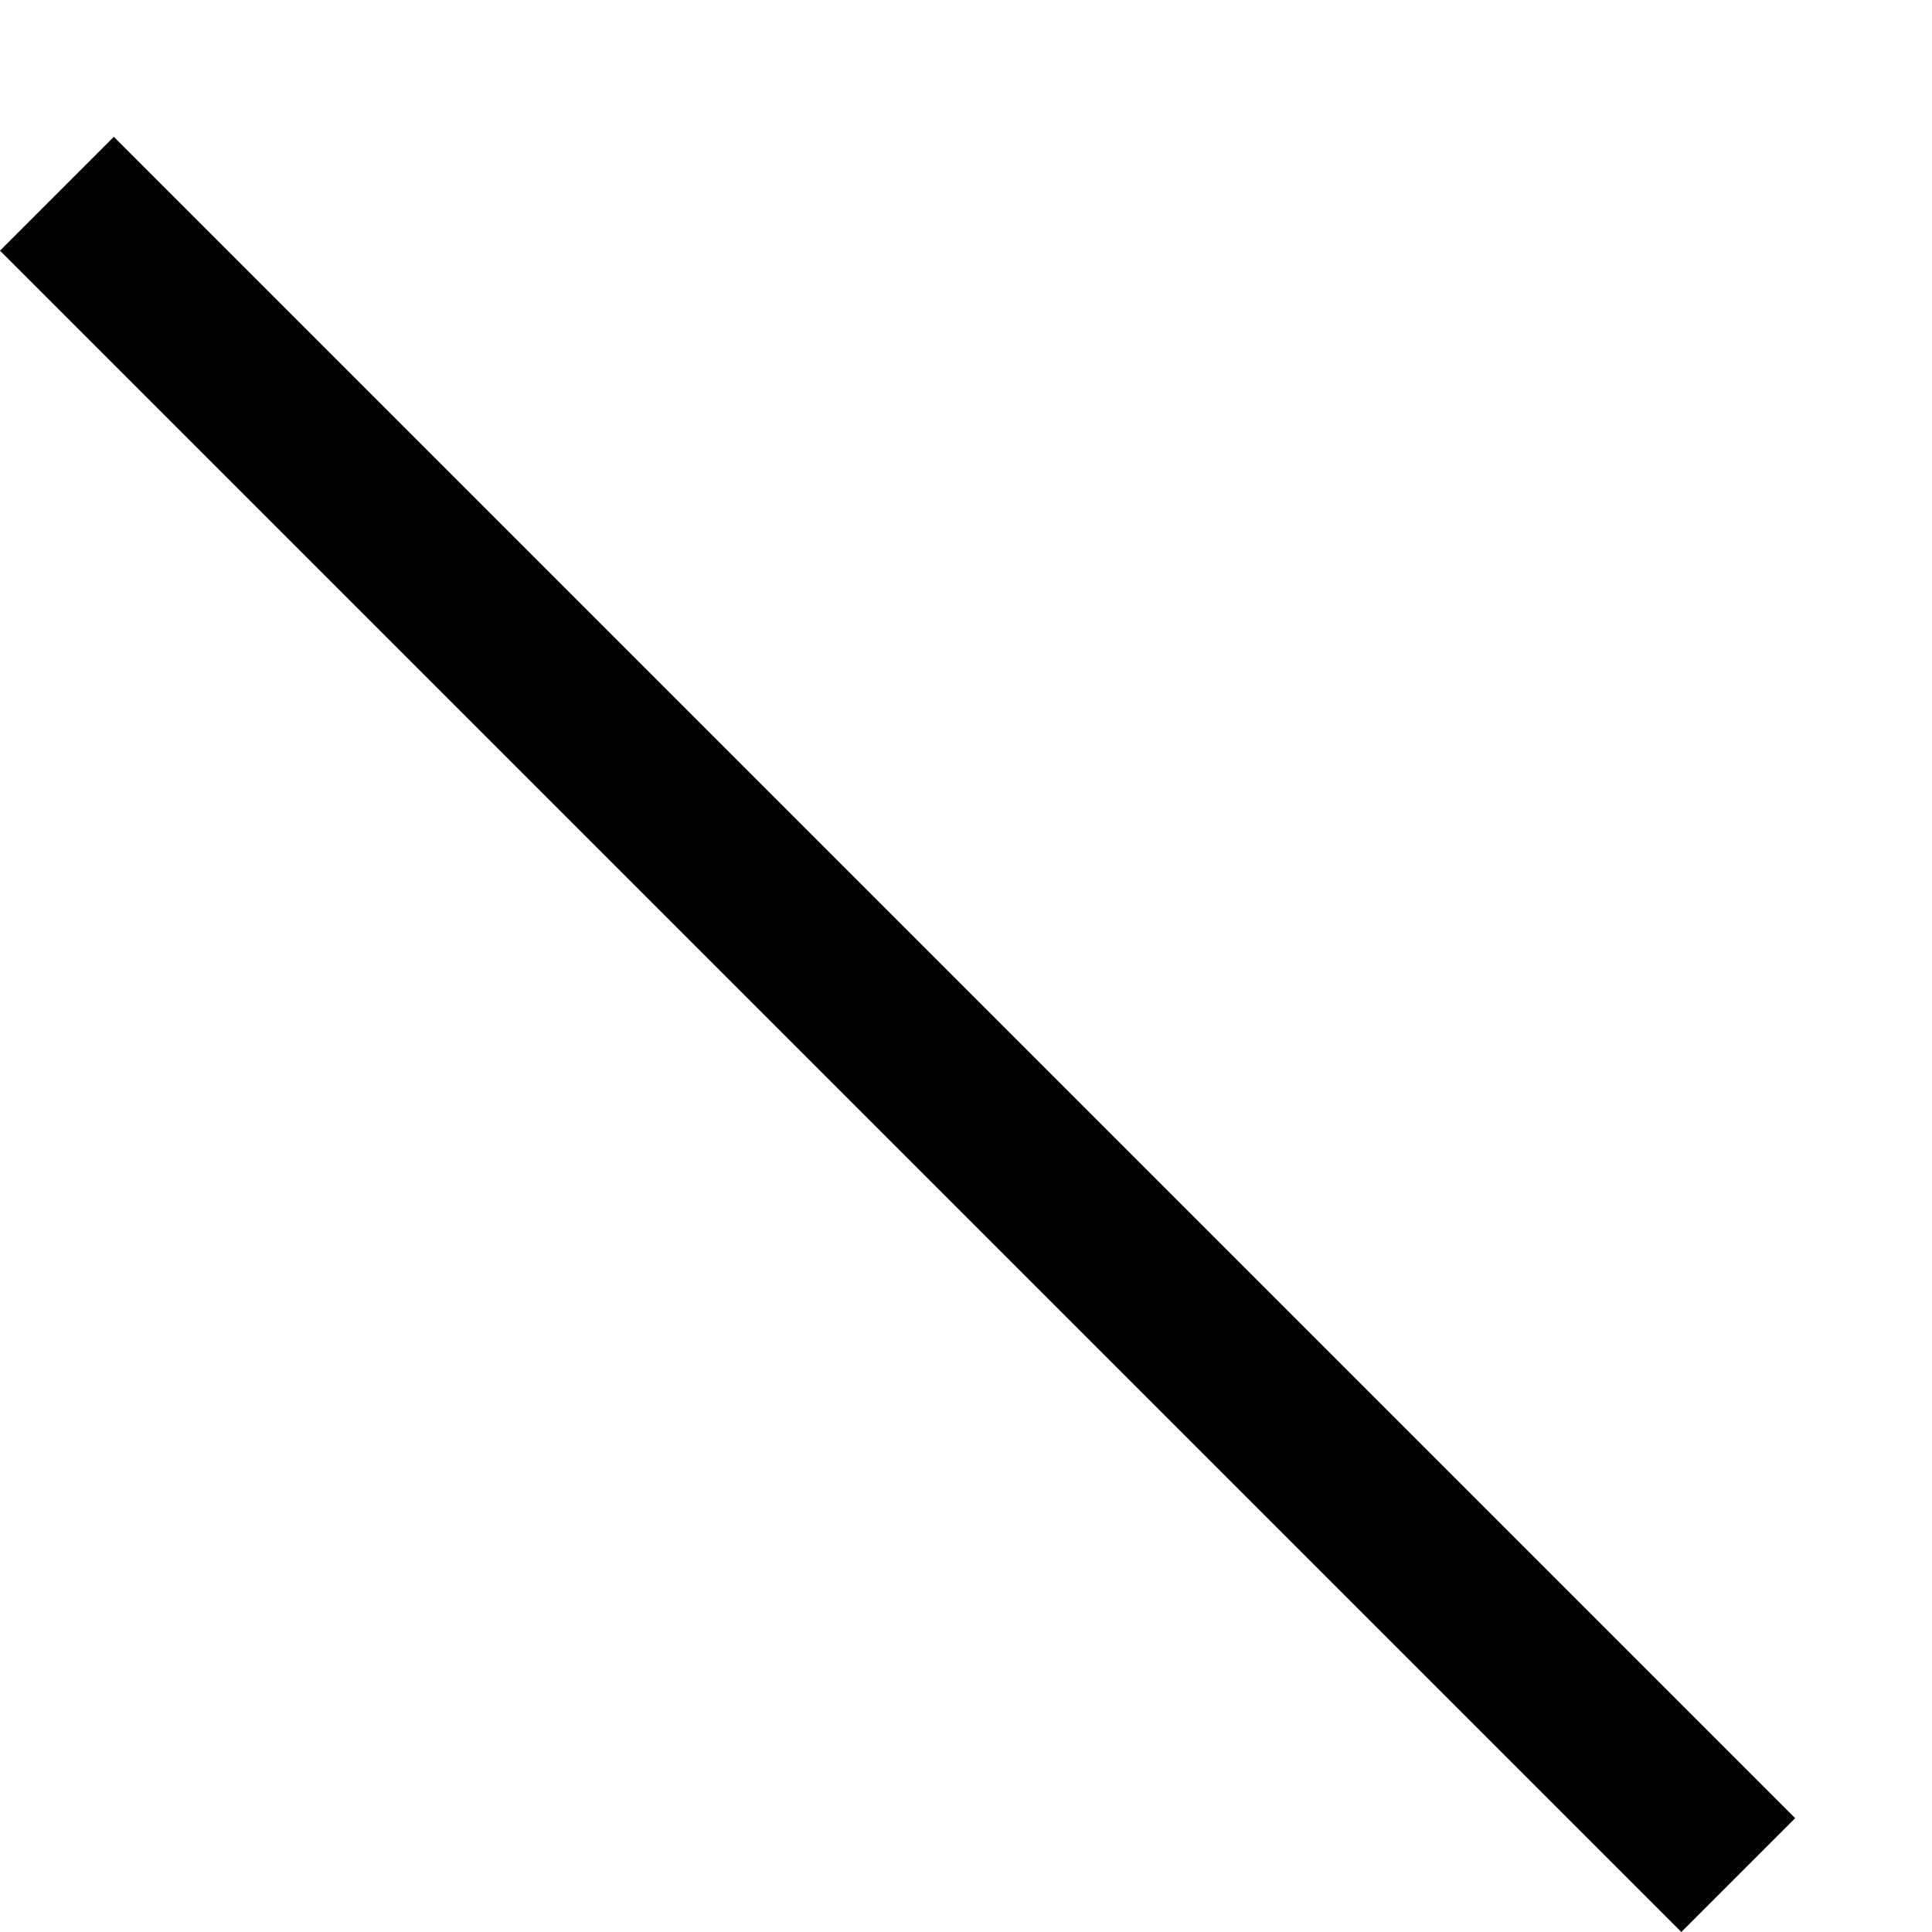 <svg height="24" version="1.1" viewBox="0 0 24 24" width="24" xmlns="http://www.w3.org/2000/svg"><path d="m0 0h24v24h-24v-24z" fill="none"/><path d="m.707 2.407 20.886 20.886" style="fill:none;stroke:#000000;stroke-width:2;stroke-linecap:butt;stroke-linejoin:miter;stroke-miterlimit:4;stroke-dasharray:none;stroke-opacity:1"/></svg>